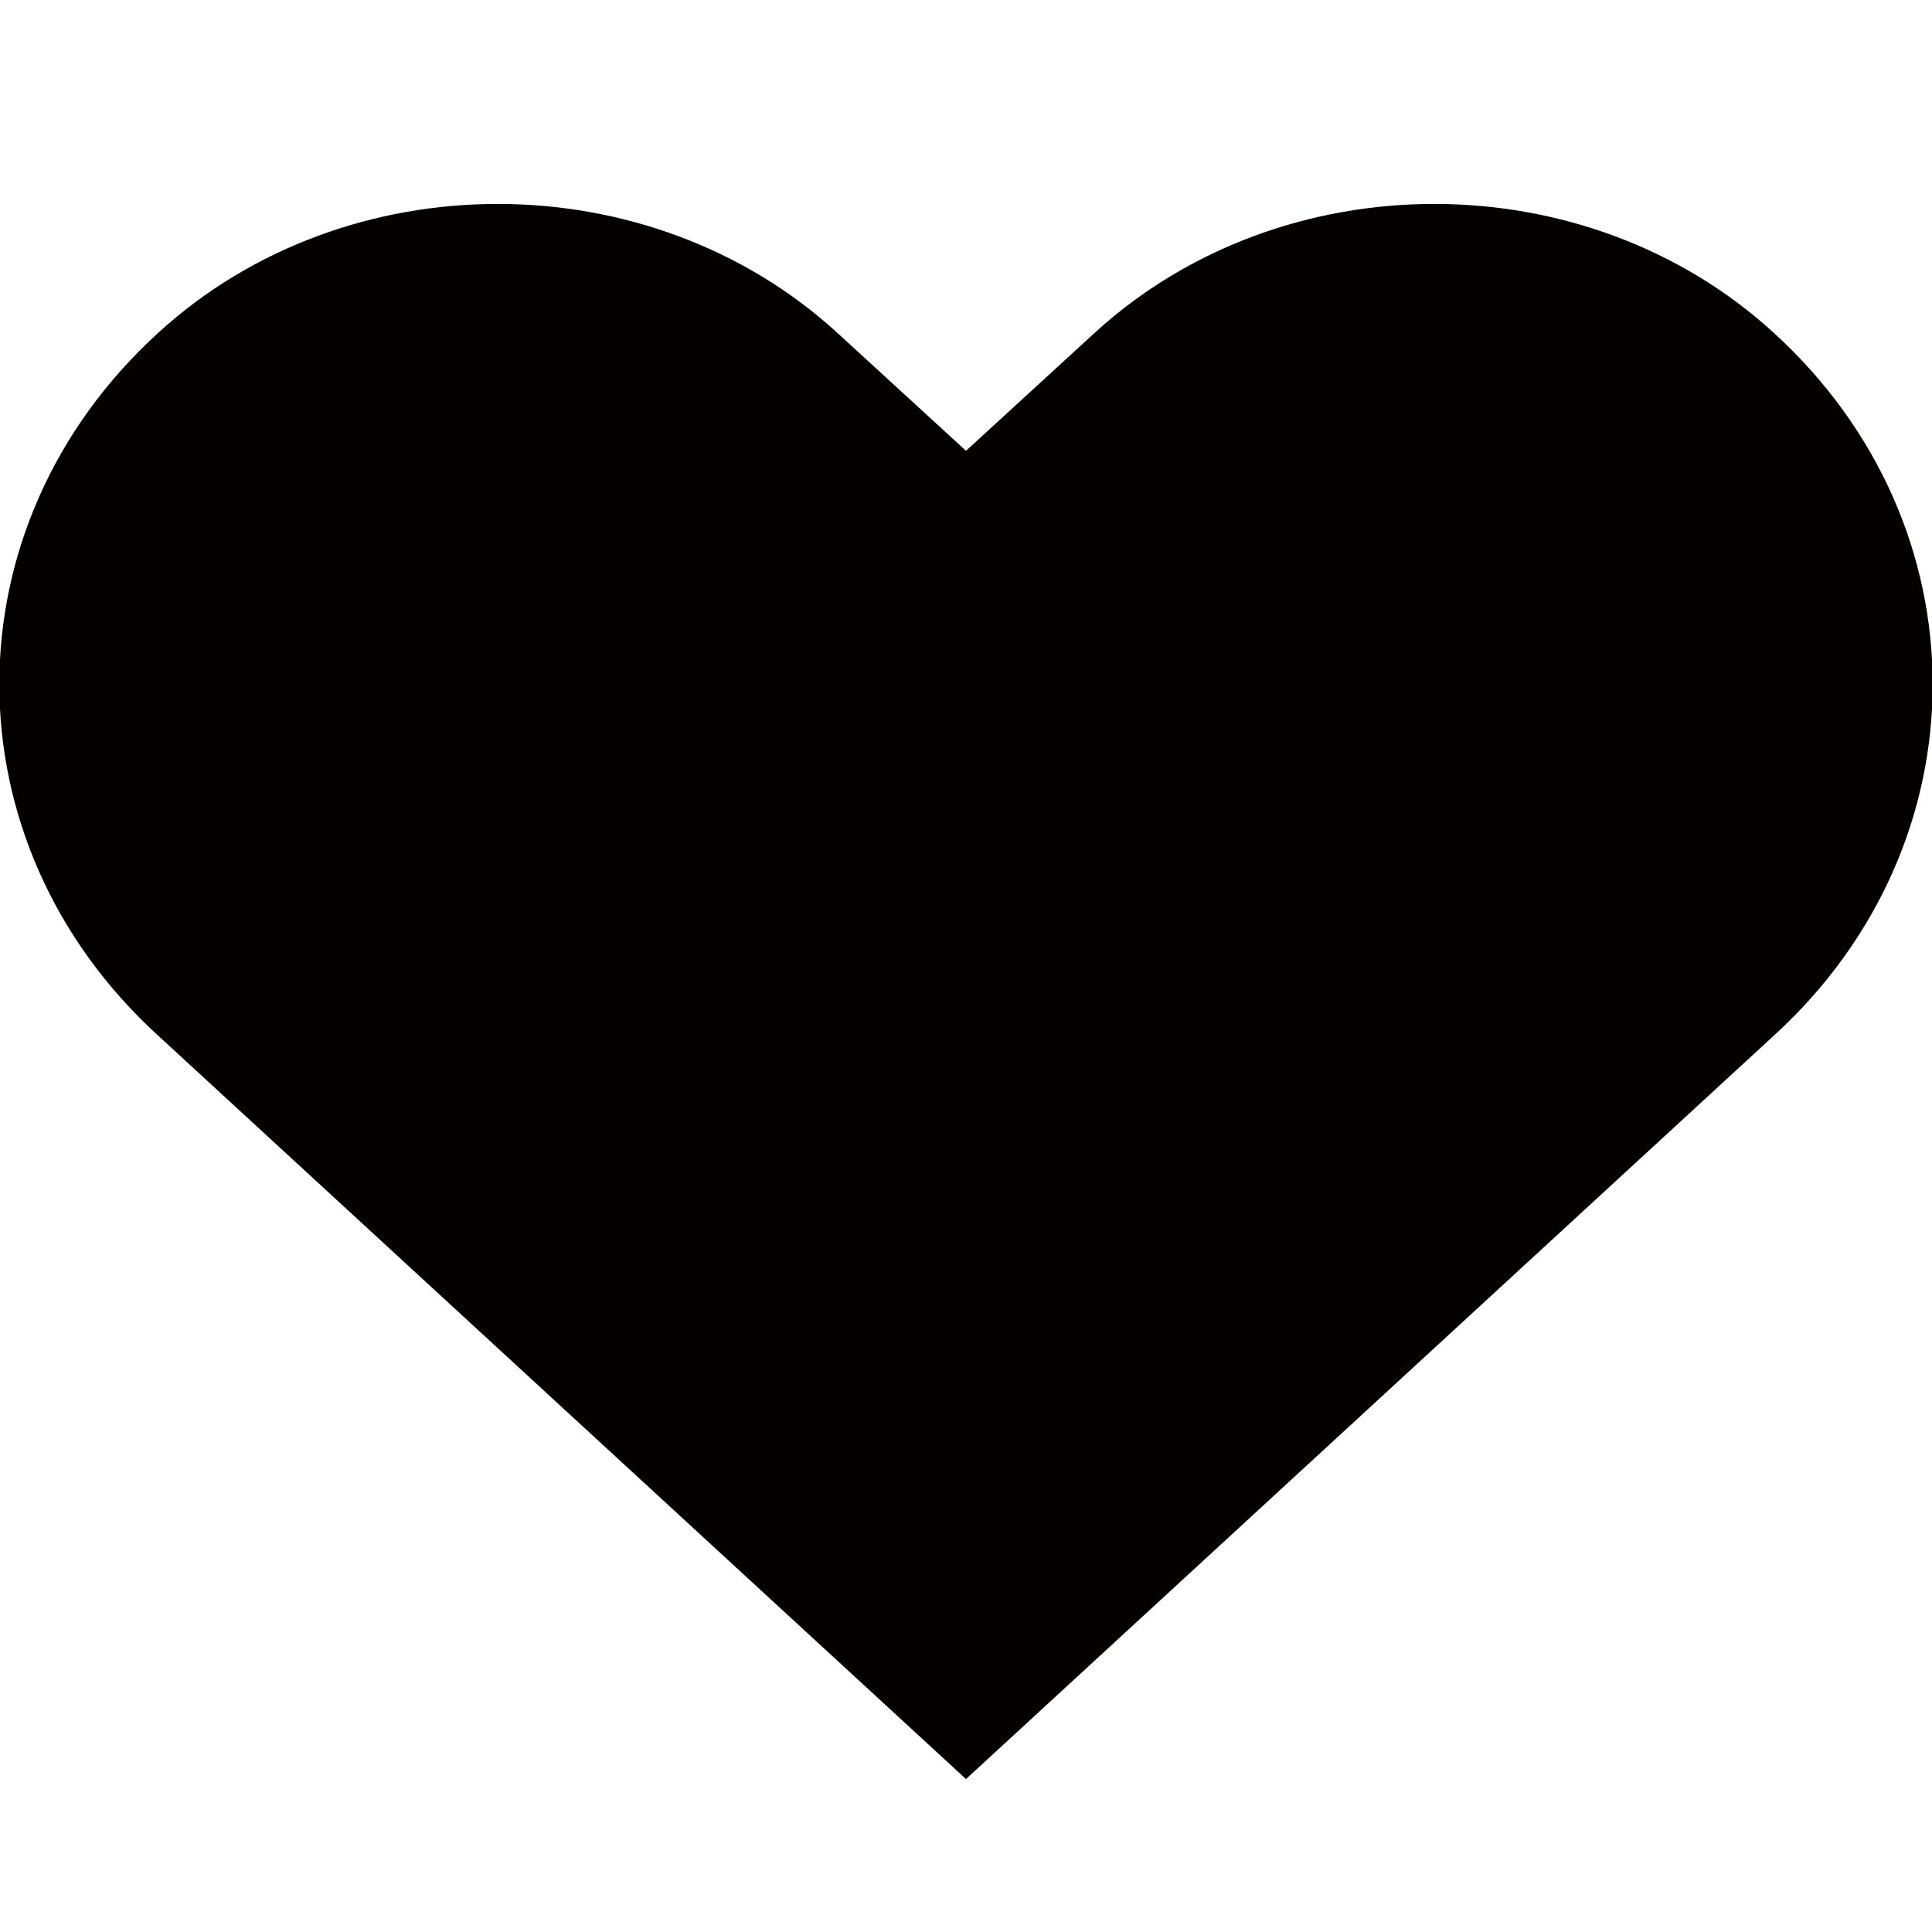 <?xml version="1.0" encoding="utf-8"?>
<!-- Generator: Adobe Illustrator 19.2.1, SVG Export Plug-In . SVG Version: 6.00 Build 0)  -->
<!DOCTYPE svg PUBLIC "-//W3C//DTD SVG 1.1//EN" "http://www.w3.org/Graphics/SVG/1.1/DTD/svg11.dtd">
<svg version="1.1" id="レイヤー_1" xmlns="http://www.w3.org/2000/svg" xmlns:xlink="http://www.w3.org/1999/xlink" x="0px"
	 y="0px" width="72px" height="72px" viewBox="0 0 72 72" enable-background="new 0 0 72 72" xml:space="preserve">
<path fill="#040000" d="M66.1,12.4c-7-6.4-18.3-6.4-25.3,0L36,16.8l-4.8-4.4c-7-6.4-18.3-6.4-25.3,0c-7.9,7.2-7.9,19,0,26.2L36,66.3
	l30.1-27.7C74,31.4,74,19.6,66.1,12.4z"/>
</svg>
